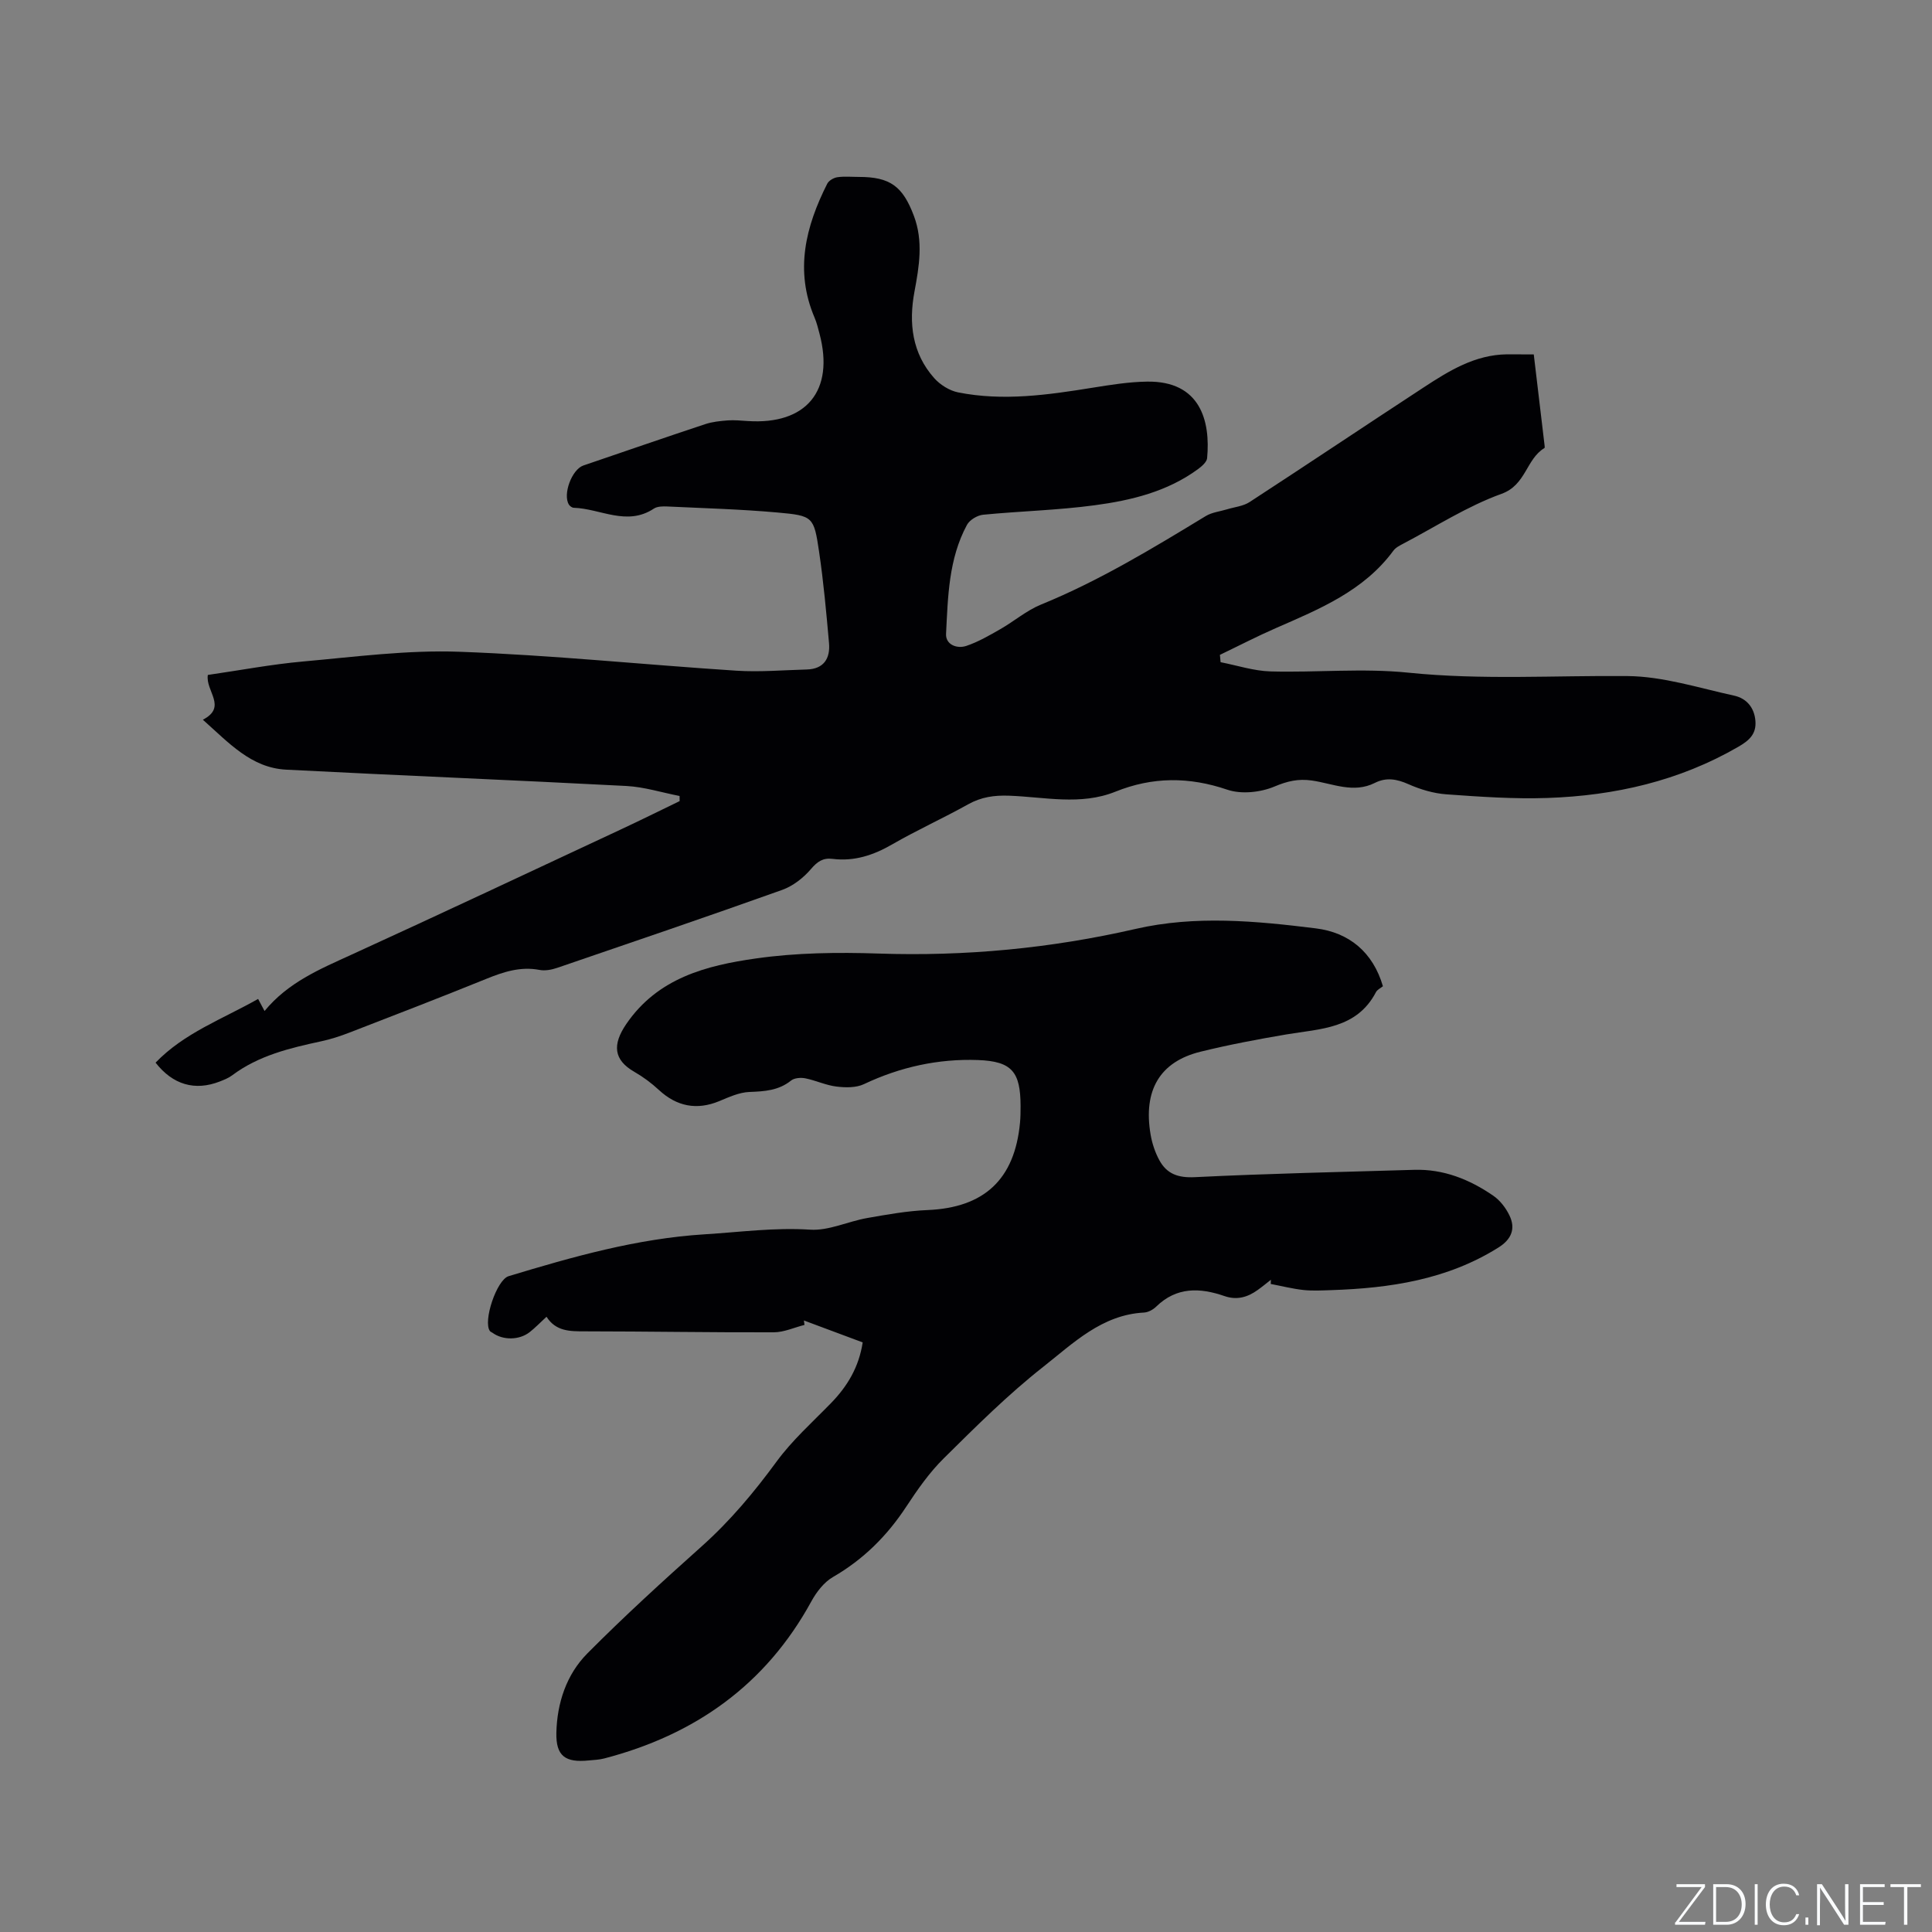 <svg enable-background="new 0 0 400 400" viewBox="0 0 400 400" xmlns="http://www.w3.org/2000/svg"><rect x="0" y="0" width="400" height="400" fill="#808080" stroke="none"/><g fill="#fafbfc"><path d="m346.9 398 5.4-7.3h-5.2v-.6h5.9v.6l-5.4 7.2h5.5l-.1.6h-6.2v-.5z"/><path d="m354.7 390.1h2.8c2.3 0 3.9 1.6 3.9 4.1s-1.6 4.3-3.9 4.3h-2.8zm.6 7.8h2c2.2 0 3.3-1.6 3.3-3.6 0-1.8-1-3.6-3.3-3.6h-2z"/><path d="m363.9 390.1v8.4h-.6v-8.4z"/><path d="m372.5 396.3c-.4 1.3-1.4 2.3-3.2 2.3-2.4 0-3.7-1.9-3.7-4.3 0-2.3 1.2-4.3 3.7-4.3 1.8 0 2.9 1 3.2 2.4h-.6c-.4-1.1-1.1-1.8-2.5-1.8-2.1 0-3 1.9-3 3.7s.9 3.7 3 3.7c1.4 0 2.1-.7 2.5-1.7z"/><path d="m373.8 398.5v-1.5h.6v1.5z"/><path d="m376.2 398.5v-8.4h1c1.3 2 4.4 6.7 4.9 7.6-.1-1.2-.1-2.4-.1-3.8v-3.8h.7v8.4h-.9c-1.2-1.9-4.4-6.8-5-7.7.1 1.1 0 2.3 0 3.9v3.9h-.6z"/><path d="m390 394.4h-4.3v3.5h4.7l-.1.6h-5.2v-8.4h5.1v.6h-4.5v3.1h4.3z"/><path d="m394.2 390.7h-2.8v-.6h6.3v.6h-2.8v7.8h-.7z"/></g><path d="m317.55 73.38c.79 6.6 1.51 12.69 2.23 18.77.02.21.08.55-.02.61-3.81 2.29-3.79 7.65-8.88 9.48-7.1 2.56-13.61 6.78-20.35 10.32-.74.39-1.58.81-2.05 1.46-6.14 8.34-15.29 12.07-24.32 16.02-3.92 1.71-7.73 3.69-11.59 5.54.05.51.09 1.01.14 1.52 3.44.67 6.87 1.81 10.33 1.91 9.52.26 19.13-.71 28.55.26 15.16 1.55 30.25.56 45.37.7 7.38.07 14.76 2.46 22.09 4.06 2.51.55 4.17 2.43 4.39 5.23.22 2.74-1.32 4.07-3.55 5.36-12.23 7.08-25.56 10.11-39.48 10.59-6.96.24-13.96-.25-20.92-.75-2.68-.19-5.43-1.01-7.9-2.11-2.41-1.07-4.59-1.45-6.94-.26-4.43 2.23-8.72.13-13.02-.49-2.84-.41-5.09.12-7.78 1.25-2.88 1.21-6.85 1.63-9.74.65-7.93-2.7-15.48-2.69-23.18.41-7.21 2.9-14.67 1.09-22.02.83-3.08-.11-5.75.27-8.46 1.78-5.18 2.89-10.6 5.34-15.73 8.3-3.9 2.25-7.86 3.56-12.35 3-1.97-.25-3.15.55-4.48 2.12-1.56 1.83-3.74 3.52-5.99 4.32-15.45 5.52-30.98 10.8-46.5 16.11-1.16.4-2.54.67-3.71.44-3.95-.75-7.45.41-11.03 1.86-9.42 3.82-18.9 7.48-28.37 11.14-1.87.72-3.79 1.35-5.75 1.77-6.53 1.41-12.99 2.94-18.48 7.06-.75.56-1.67.92-2.55 1.27-5.14 2-9.71.7-13.3-3.9 5.92-6.15 13.85-9.02 21.23-13.19.48.9.83 1.56 1.33 2.5 4.87-5.92 11.4-8.65 17.88-11.61 18.67-8.53 37.24-17.27 55.84-25.96 4.1-1.91 8.15-3.92 12.22-5.89 0-.35-.01-.71-.01-1.06-3.66-.71-7.3-1.87-10.99-2.07-23.48-1.23-46.98-2.17-70.46-3.38-7.24-.37-11.84-5.53-17.25-10.34 5.13-2.65.5-5.93 1.03-9.27 6.59-.95 13.15-2.2 19.76-2.79 10.75-.96 21.57-2.4 32.3-2.01 19.15.69 38.25 2.68 57.38 3.92 4.83.31 9.71-.12 14.57-.25 3.54-.1 4.87-2.3 4.6-5.46-.56-6.33-1.13-12.66-2.06-18.94-1.08-7.25-1.23-7.44-8.61-8.1-7.59-.68-15.22-.89-22.83-1.25-.92-.04-2.05-.03-2.76.44-5.6 3.71-11.07 0-16.59-.17-.35-.01-.8-.34-1-.65-1.32-2.11.6-7.28 2.98-8.1 8.41-2.87 16.81-5.77 25.25-8.57 1.48-.49 3.09-.65 4.65-.77 1.36-.1 2.75.04 4.12.13 12.17.81 18.01-6.28 14.88-18.09-.3-1.12-.57-2.27-1.03-3.34-4.14-9.72-1.85-18.83 2.63-27.7.33-.66 1.34-1.24 2.11-1.35 1.45-.21 2.96-.06 4.44-.06 6.45 0 9.09 1.91 11.4 8.09 1.96 5.22 1.09 10.42.11 15.66-1.22 6.53-.49 12.76 4.09 17.91 1.23 1.38 3.16 2.59 4.95 2.95 9.31 1.85 18.55.53 27.79-.96 3.75-.6 7.55-1.22 11.34-1.27 11.03-.16 13.14 8.15 12.42 15.85-.08.82-1.13 1.71-1.92 2.29-6.35 4.65-13.81 6.45-21.37 7.46-7.65 1.03-15.4 1.21-23.09 1.96-1.2.12-2.78 1.07-3.34 2.1-3.8 7.03-3.94 14.87-4.33 22.57-.11 2.22 2.25 3.15 4.22 2.48 2.46-.83 4.76-2.17 7.03-3.47 2.84-1.62 5.41-3.86 8.41-5.08 12.03-4.91 23.06-11.61 34.1-18.32 1.28-.78 2.93-.95 4.41-1.4 1.57-.48 3.35-.64 4.68-1.51 12.07-7.86 24.03-15.88 36.08-23.76 5.24-3.43 10.58-6.73 17.17-6.82 1.71 0 3.39.02 5.58.02z" fill="#010104"/><path d="m178.61 277.93c-4.09-1.53-8.13-3.03-12.17-4.54.04.31.08.61.12.92-2.12.53-4.23 1.52-6.35 1.53-13.04.04-26.08-.19-39.12-.2-3.07 0-5.99.03-7.94-3.02-1.31 1.21-2.33 2.27-3.47 3.17-2.17 1.71-5.56 1.73-7.73.14-.16-.12-.39-.18-.51-.34-1.5-1.99 1.39-10.62 3.86-11.37 13.29-4.02 26.59-7.8 40.6-8.67 7.28-.45 14.46-1.44 21.83-.96 3.85.25 7.81-1.7 11.76-2.4 4.15-.73 8.35-1.49 12.54-1.66 11.71-.49 18.04-6.31 19.15-18.06.11-1.16.12-2.33.12-3.5-.03-6.99-1.72-9.24-8.81-9.5-8.19-.3-16.11 1.43-23.62 4.99-1.63.77-3.82.73-5.69.5-2.17-.26-4.25-1.26-6.42-1.7-.94-.19-2.28-.1-2.97.45-2.59 2.08-5.5 2.25-8.64 2.37-2.11.08-4.25 1.07-6.27 1.91-4.6 1.9-8.76 1.11-12.47-2.33-1.54-1.43-3.27-2.71-5.08-3.75-4.34-2.49-4.54-5.66-1.69-9.86 6.52-9.58 16.59-12.15 26.86-13.61 8.33-1.19 16.89-1.3 25.32-1.02 18.02.61 35.74-1.07 53.3-5.1 12.38-2.84 24.91-1.65 37.31-.11 6.86.85 11.82 4.9 13.89 11.98-.51.42-1.18.71-1.44 1.22-3.99 7.63-11.53 7.57-18.57 8.76-5.95 1.01-11.89 2.13-17.74 3.57-8.43 2.07-11.92 7.98-10.35 17.16.31 1.83.93 3.69 1.81 5.31 1.55 2.84 3.88 3.68 7.35 3.51 15.13-.75 30.29-1.07 45.43-1.52 6.07-.18 11.45 1.99 16.33 5.34 1.41.96 2.61 2.52 3.36 4.07 1.36 2.78.41 4.99-2.24 6.66-10.61 6.67-22.47 8.44-34.68 8.84-1.91.06-3.84.17-5.72-.03-2.27-.25-4.51-.82-6.77-1.25.01-.29.02-.58.04-.87-.91.71-1.8 1.45-2.74 2.12-2.08 1.5-4.31 2.15-6.87 1.26-5.08-1.76-9.92-1.94-14.14 2.18-.64.63-1.65 1.18-2.52 1.23-8.73.45-14.67 6.36-20.86 11.23-7.31 5.75-13.96 12.38-20.59 18.94-2.99 2.95-5.46 6.49-7.78 10.02-3.97 6.05-8.88 10.93-15.18 14.57-1.85 1.07-3.41 3.1-4.47 5.04-9.45 17.29-24.11 27.64-42.92 32.53-1.02.26-2.09.3-3.15.4-4.83.49-6.83-.87-6.72-5.73.14-6.13 2.07-12.05 6.41-16.42 7.61-7.67 15.62-14.97 23.68-22.18 5.89-5.26 10.86-11.21 15.52-17.57 3.22-4.39 7.38-8.11 11.21-12.04 3.44-3.52 5.82-7.5 6.6-12.61z" fill="#010104"/></svg>